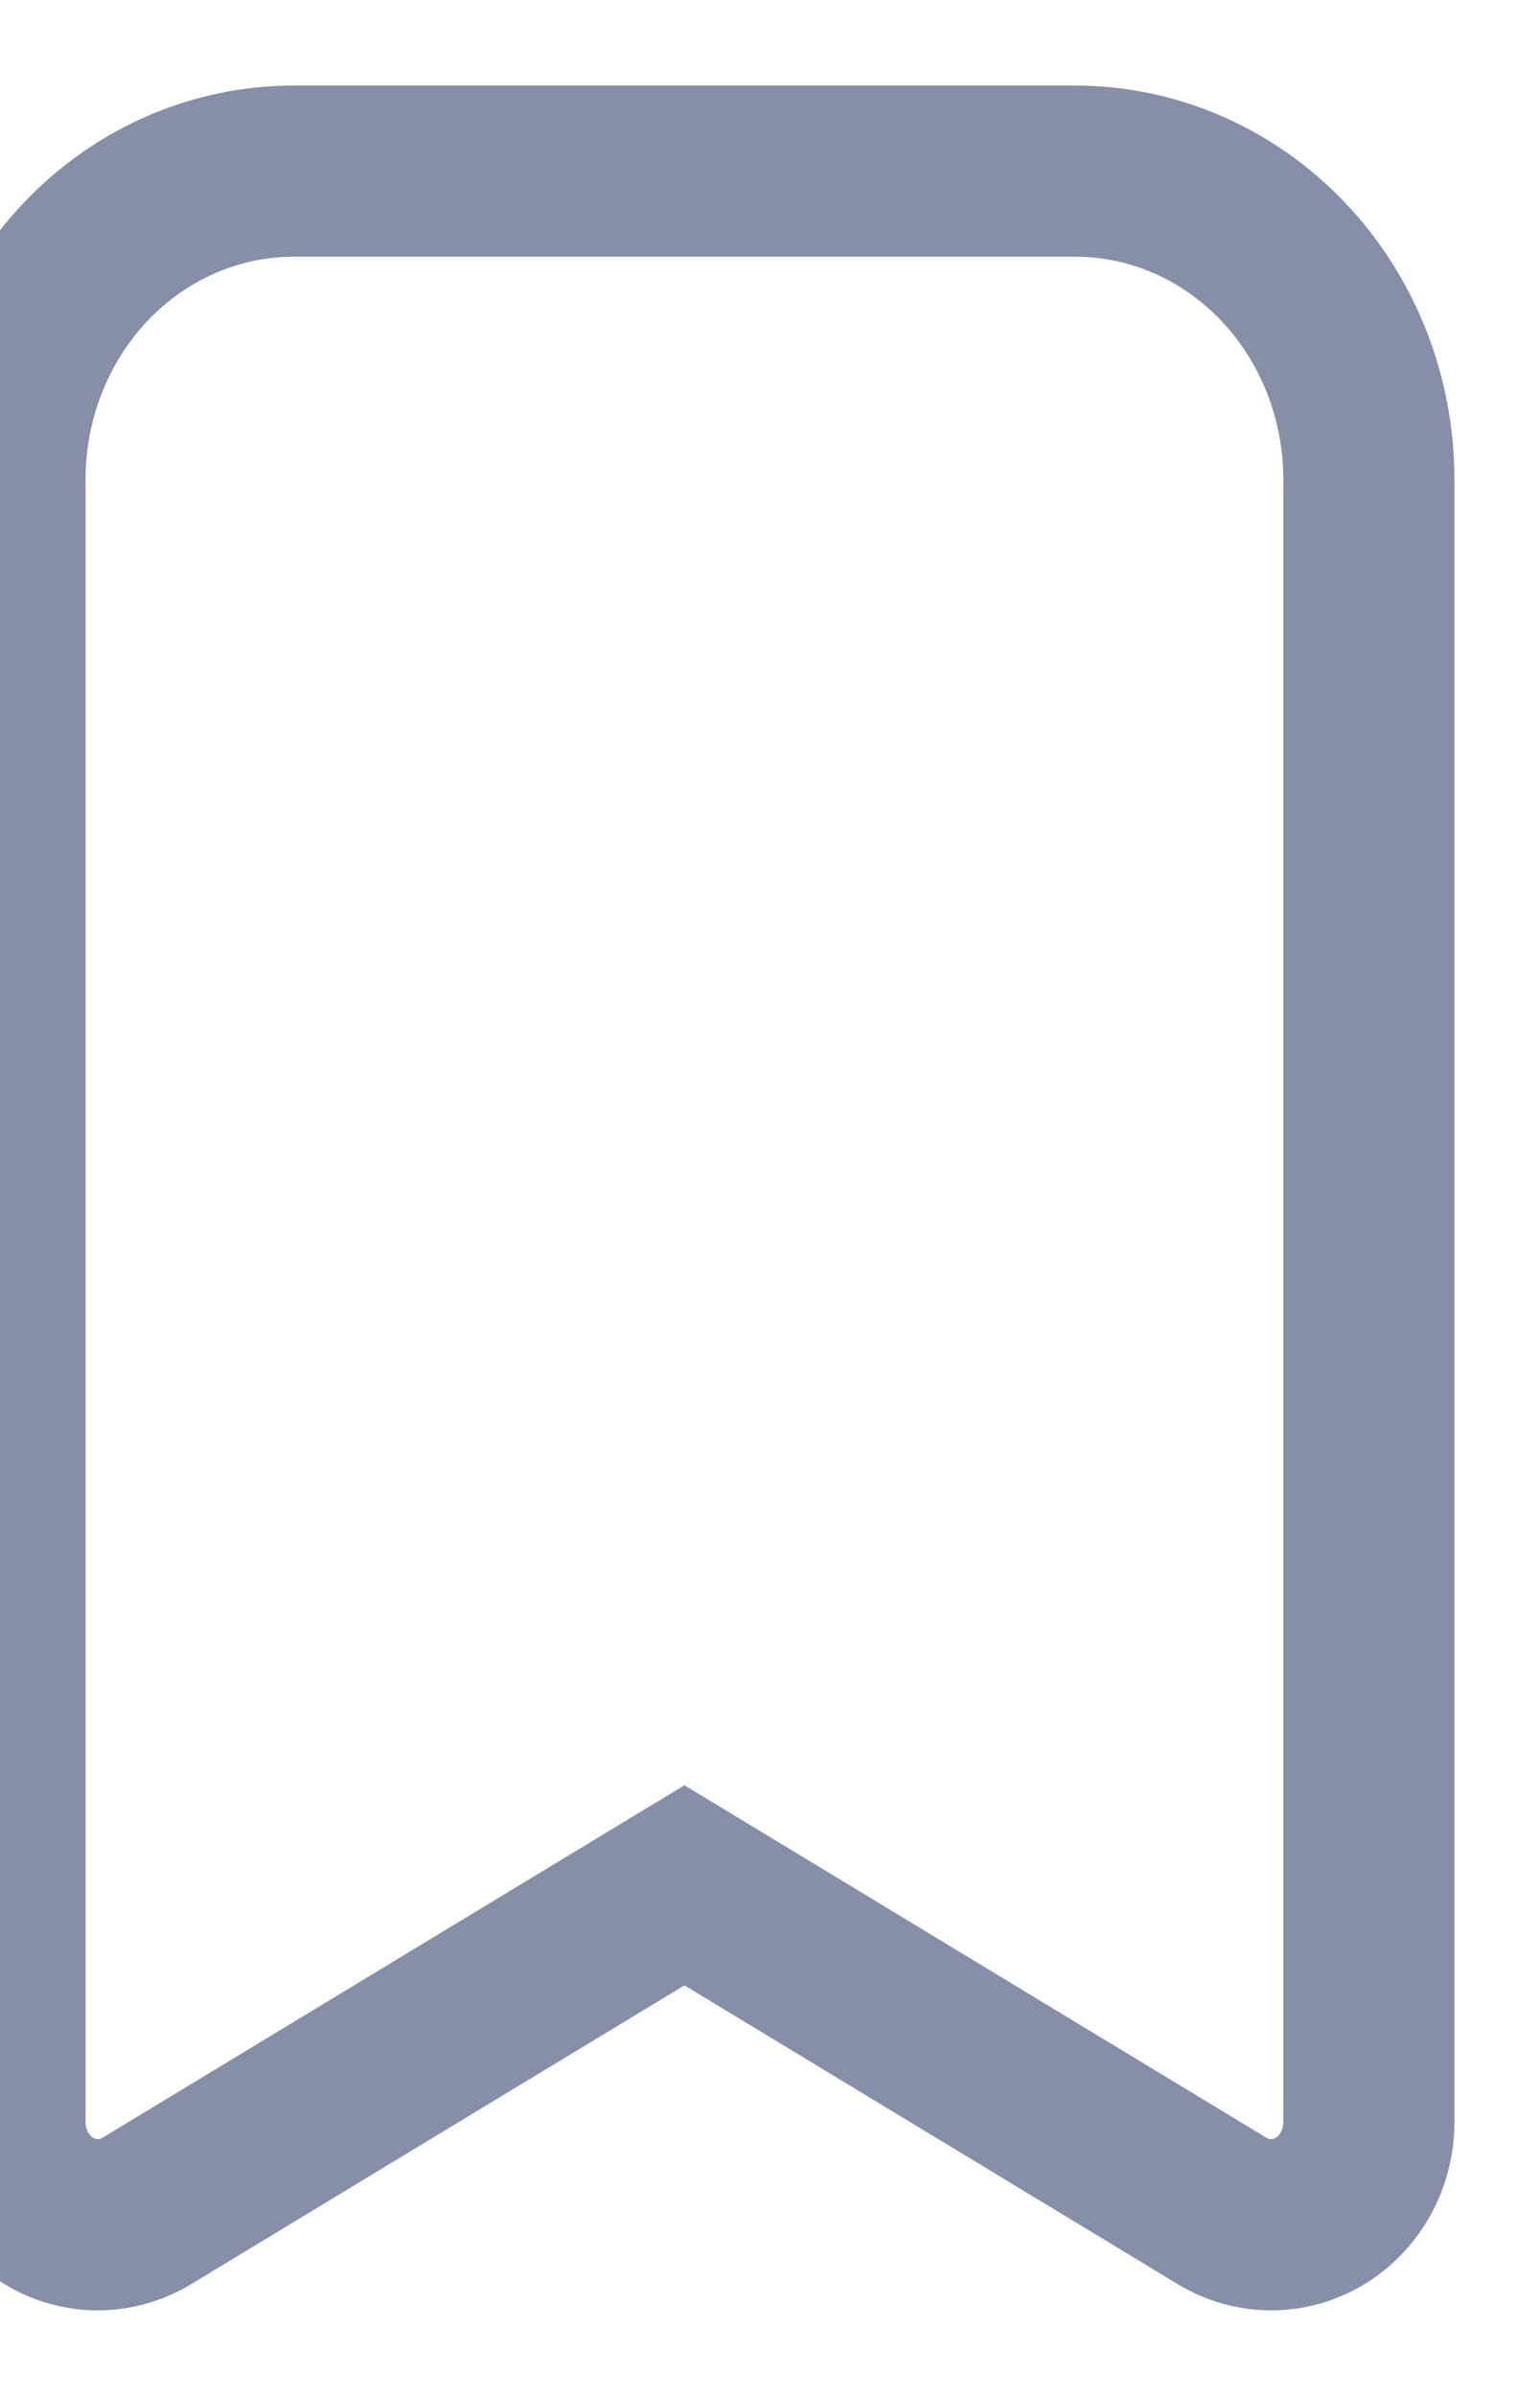 <svg width="18" height="28" viewBox="0 0 18 28" fill="none" xmlns="http://www.w3.org/2000/svg" xmlns:xlink="http://www.w3.org/1999/xlink">
<path d="M14.857,26L14.857,27L14.857,27L14.857,26ZM14.286,25.839L14.804,24.984L14.804,24.984L14.286,25.839ZM8,22.033L8.518,21.177L8,20.864L7.482,21.177L8,22.033ZM1.714,25.839L1.196,24.984L1.196,24.984L1.714,25.839ZM0,24.8L-1,24.8L-1,24.8L0,24.8ZM0,5.6L-1,5.599L-1,5.6L0,5.6ZM3.429,2L3.429,1L3.428,1L3.429,2ZM12.571,2L12.572,1L12.571,1L12.571,2ZM16,5.6L17,5.6L17,5.599L16,5.6ZM14.857,25C14.842,25 14.824,24.996 14.804,24.984L13.767,26.694C14.095,26.893 14.471,27 14.857,27L14.857,25ZM14.804,24.984L8.518,21.177L7.482,22.888L13.768,26.695L14.804,24.984ZM7.482,21.177L1.196,24.984L2.232,26.695L8.518,22.888L7.482,21.177ZM1.196,24.984C1.176,24.996 1.158,25 1.143,25L1.143,27C1.529,27 1.905,26.893 2.233,26.694L1.196,24.984ZM1.143,25C1.127,25 1.109,24.996 1.09,24.984L0.053,26.694C0.381,26.893 0.757,27 1.143,27L1.143,25ZM1.09,24.984C1.07,24.972 1.047,24.951 1.029,24.918L-0.723,25.882C-0.541,26.214 -0.274,26.496 0.053,26.694L1.09,24.984ZM1.029,24.918C1.011,24.885 1,24.844 1,24.8L-1,24.8C-1,25.177 -0.906,25.55 -0.723,25.882L1.029,24.918ZM1,24.8L1,5.6L-1,5.6L-1,24.8L1,24.8ZM1,5.601C1.001,4.896 1.268,4.229 1.729,3.745L0.281,2.366C-0.543,3.231 -0.999,4.395 -1,5.599L1,5.601ZM1.729,3.745C2.189,3.262 2.802,3.001 3.43,3L3.428,1C2.237,1.001 1.107,1.499 0.281,2.366L1.729,3.745ZM3.429,3L12.571,3L12.571,1L3.429,1L3.429,3ZM12.57,3C13.198,3.001 13.811,3.262 14.271,3.745L15.719,2.366C14.893,1.499 13.763,1.001 12.572,1L12.57,3ZM14.271,3.745C14.732,4.229 14.999,4.896 15,5.601L17,5.599C16.999,4.395 16.543,3.231 15.719,2.366L14.271,3.745ZM15,5.6L15,24.8L17,24.8L17,5.6L15,5.6ZM15,24.8C15,24.868 14.974,24.925 14.941,24.959L16.389,26.338C16.785,25.922 17,25.368 17,24.8L15,24.8ZM14.941,24.959C14.91,24.991 14.879,25 14.857,25L14.857,27C15.442,27 15.992,26.756 16.389,26.338L14.941,24.959Z" fill="#868FA7"/>
</svg>
